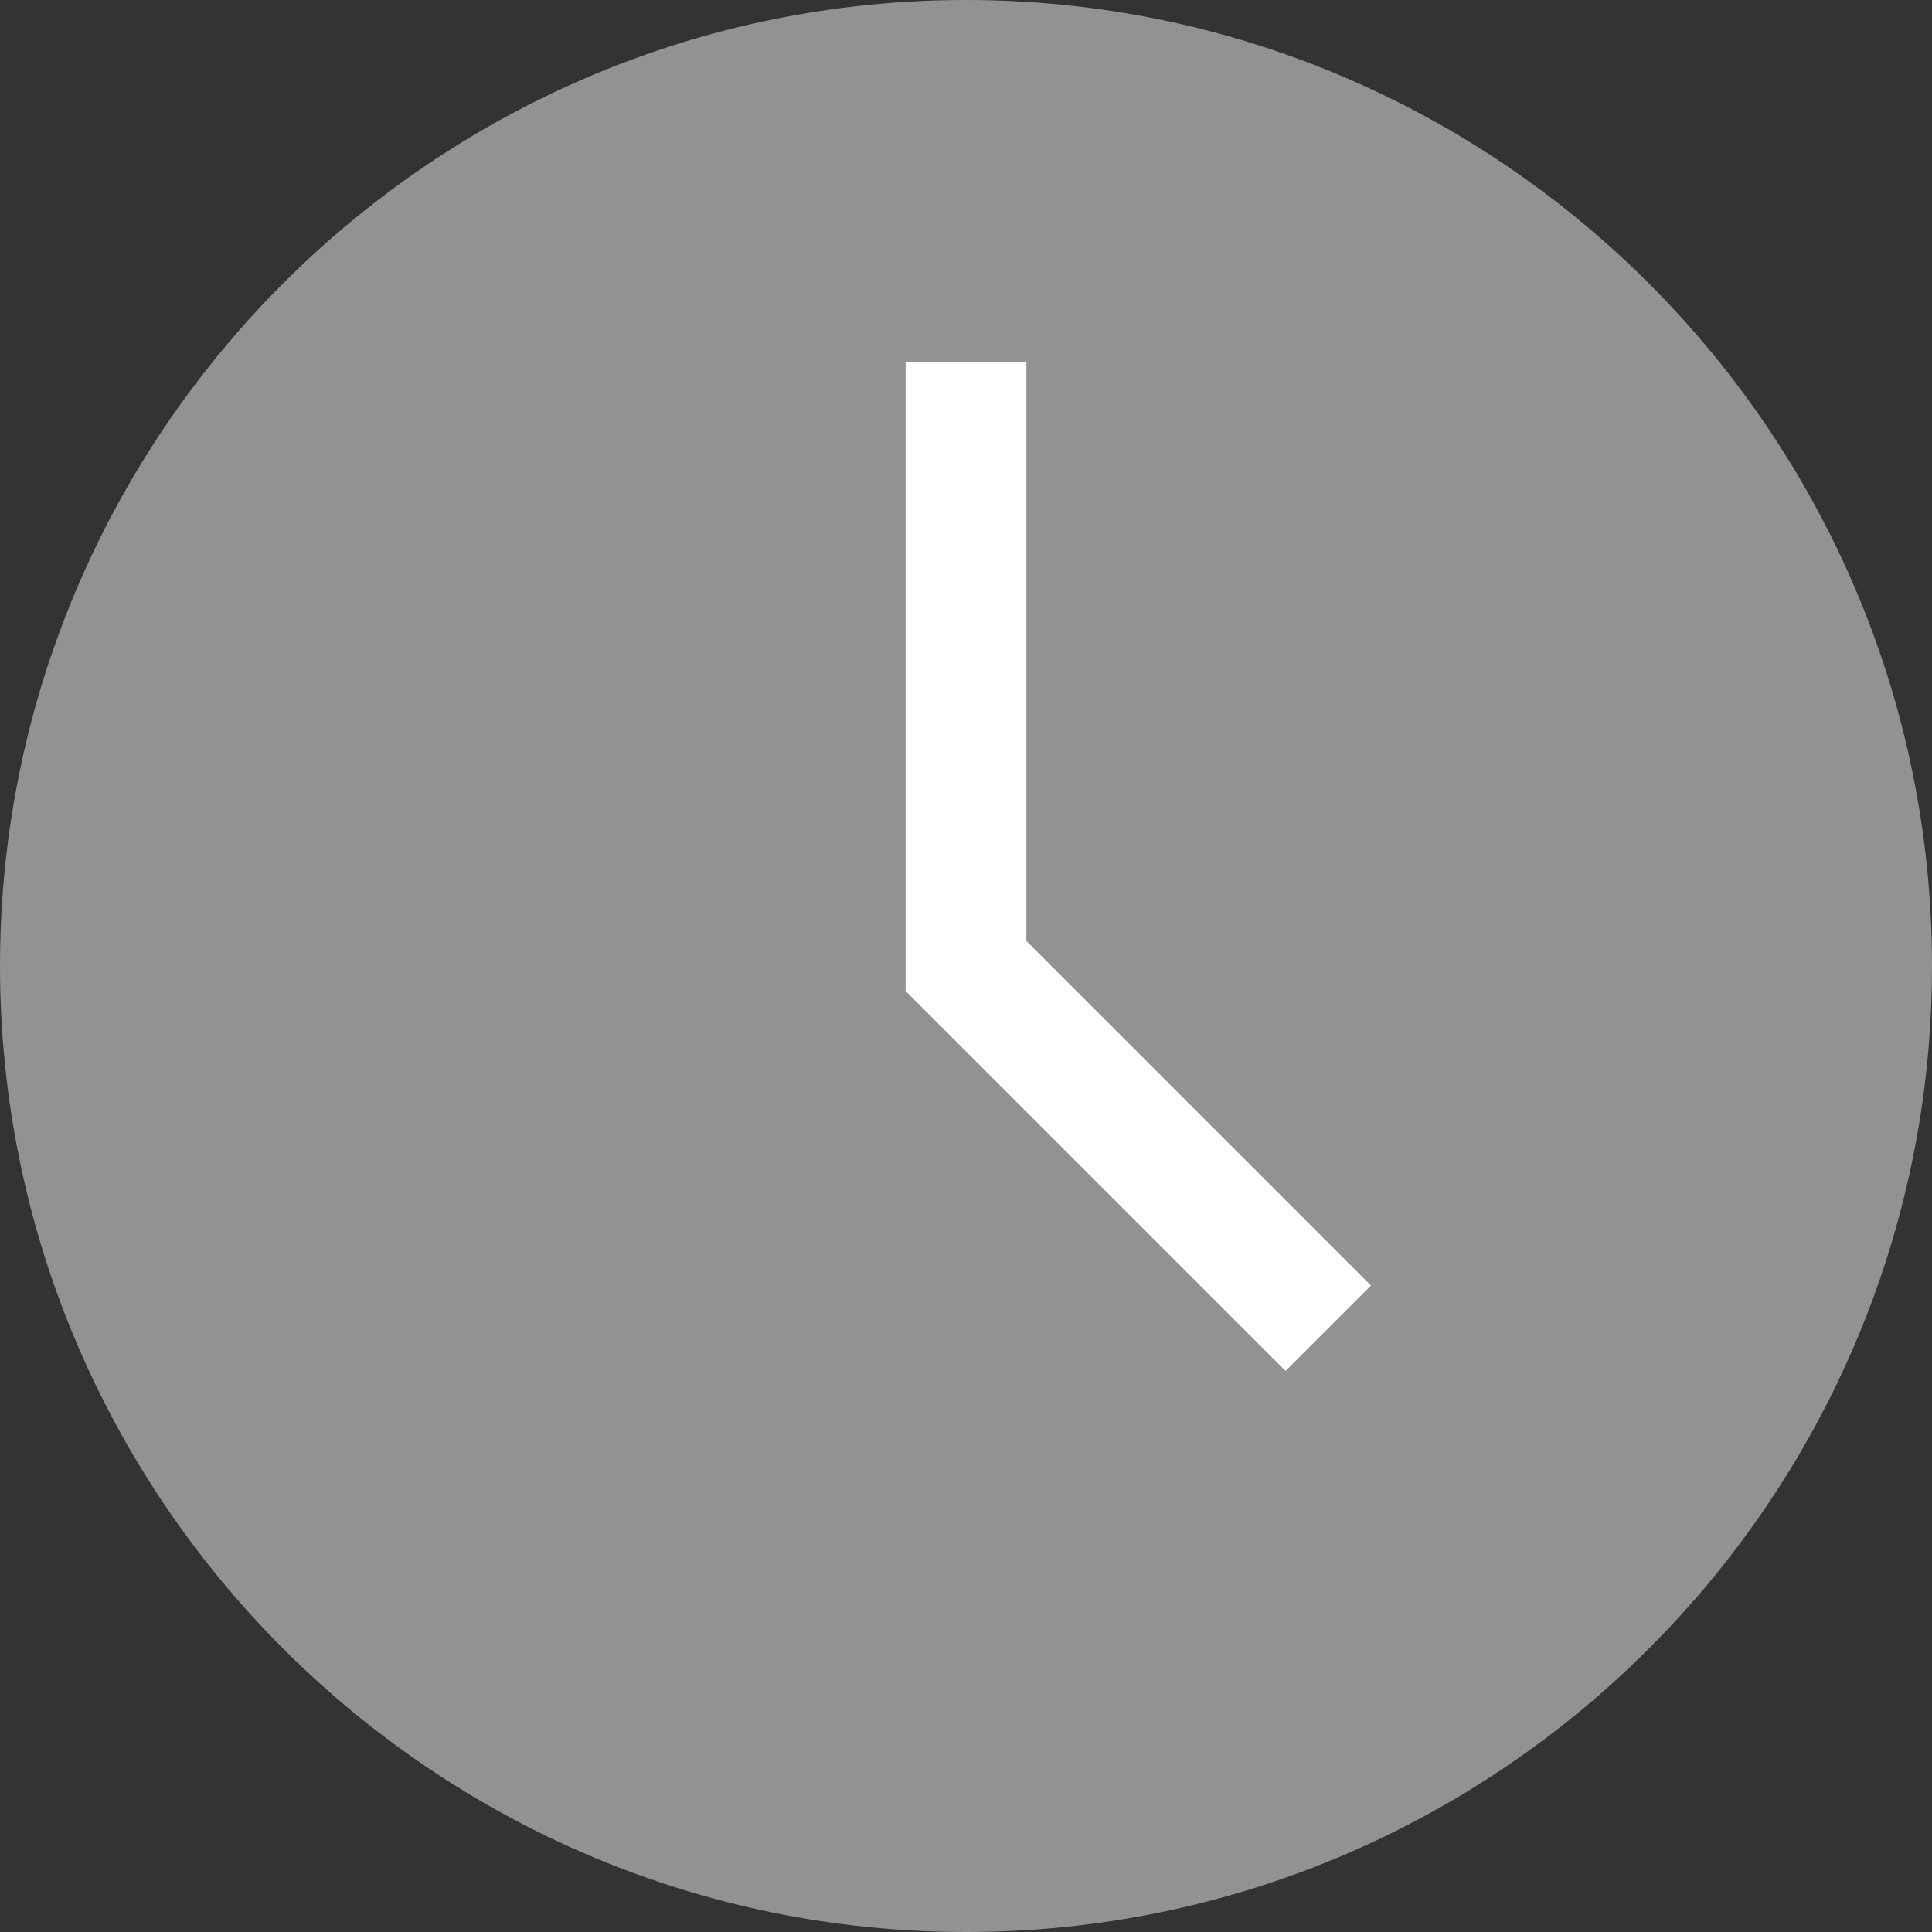 <?xml version="1.0" encoding="utf-8"?>
<!-- Generator: Adobe Illustrator 16.0.0, SVG Export Plug-In . SVG Version: 6.00 Build 0)  -->
<!DOCTYPE svg PUBLIC "-//W3C//DTD SVG 1.1//EN" "http://www.w3.org/Graphics/SVG/1.1/DTD/svg11.dtd">
<svg version="1.1" id="Capa_1" xmlns="http://www.w3.org/2000/svg" xmlns:xlink="http://www.w3.org/1999/xlink" x="0px" y="0px"
	 width="512px" height="512px" viewBox="0 0 512 512" enable-background="new 0 0 512 512" xml:space="preserve">
<rect x="0" y="0" width="512" height="512" fill="#333333" stroke="none"/>
<g>
	<path fill="#929292" d="M256,0C114.844,0,0,114.844,0,256c0,141.156,114.844,256,256,256c141.156,0,256-114.844,256-256
		C512,114.844,397.156,0,256,0z"/>
	<path fill="#FFFFFF" d="M272,96h-32v166.625l100.688,100.688l22.625-22.625L272,249.375V96z"/>
</g>
</svg>
